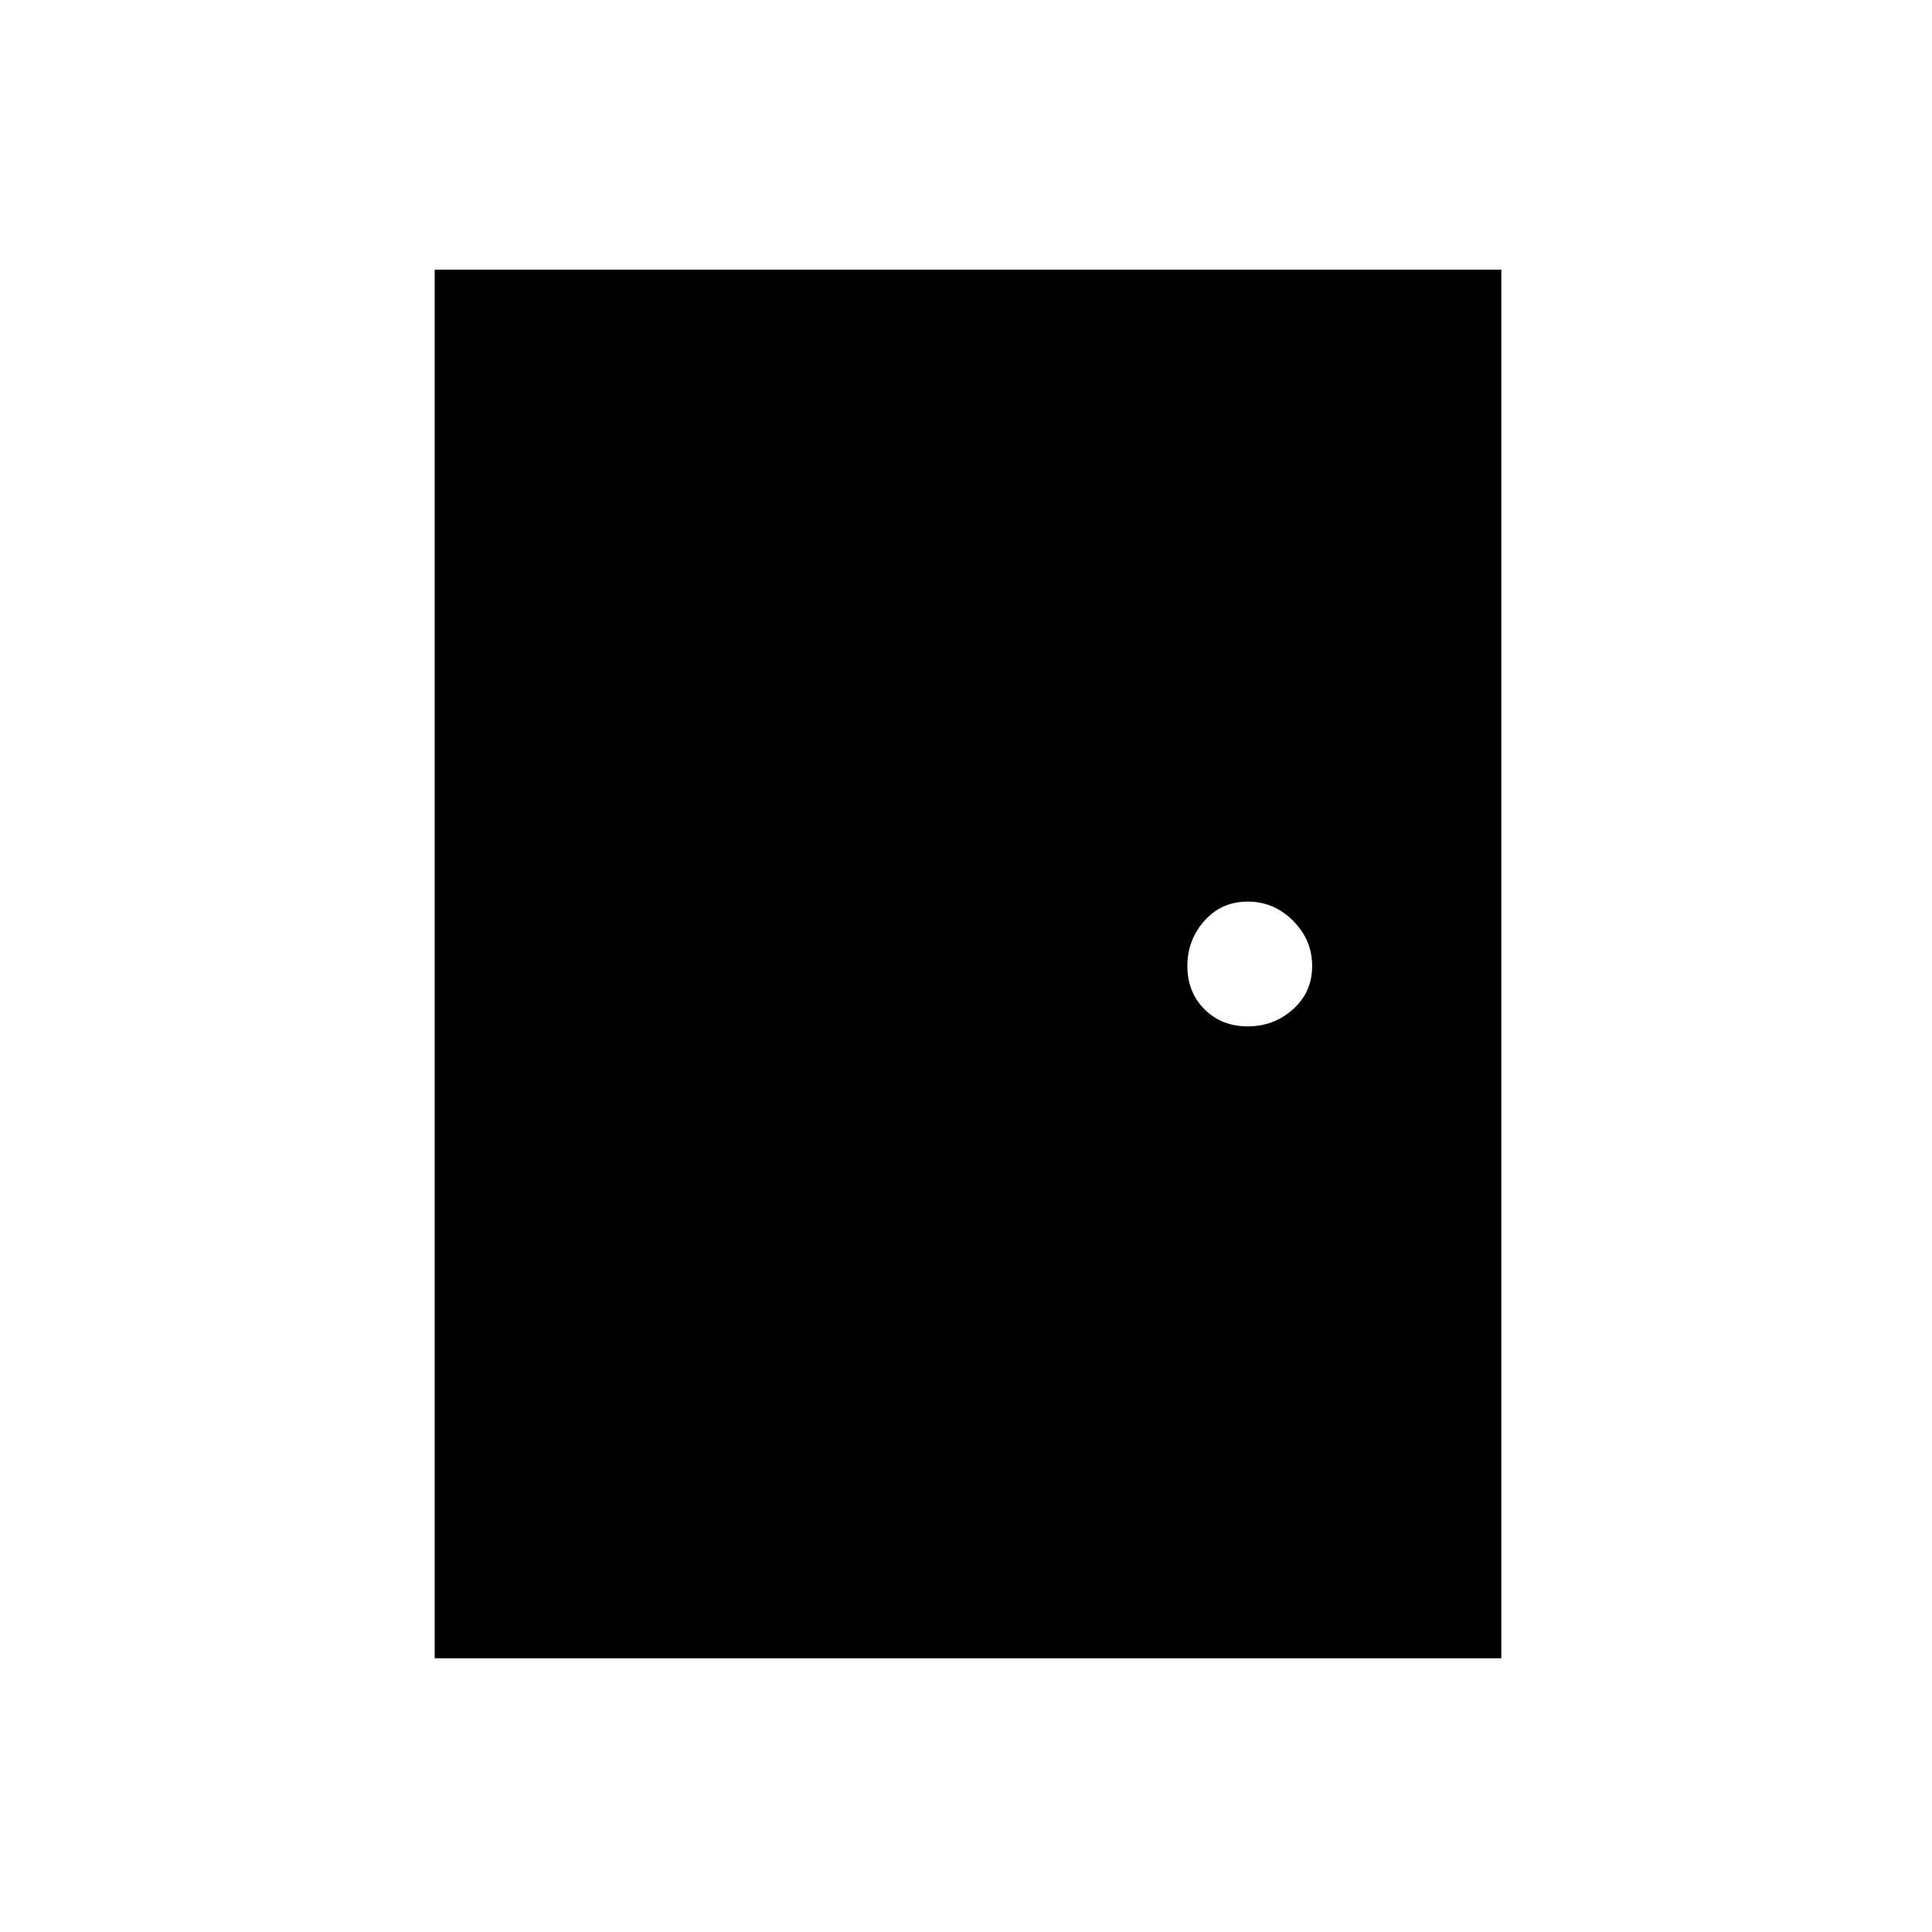 <svg xmlns="http://www.w3.org/2000/svg" height="48" width="48"><path d="M10.8 41.2V6.7h26.5v34.5ZM31 25.5q.65 0 1.125-.425T32.6 24q0-.65-.475-1.125T31 22.4q-.65 0-1.075.475Q29.5 23.35 29.5 24t.425 1.075q.425.425 1.075.425Z"/></svg>